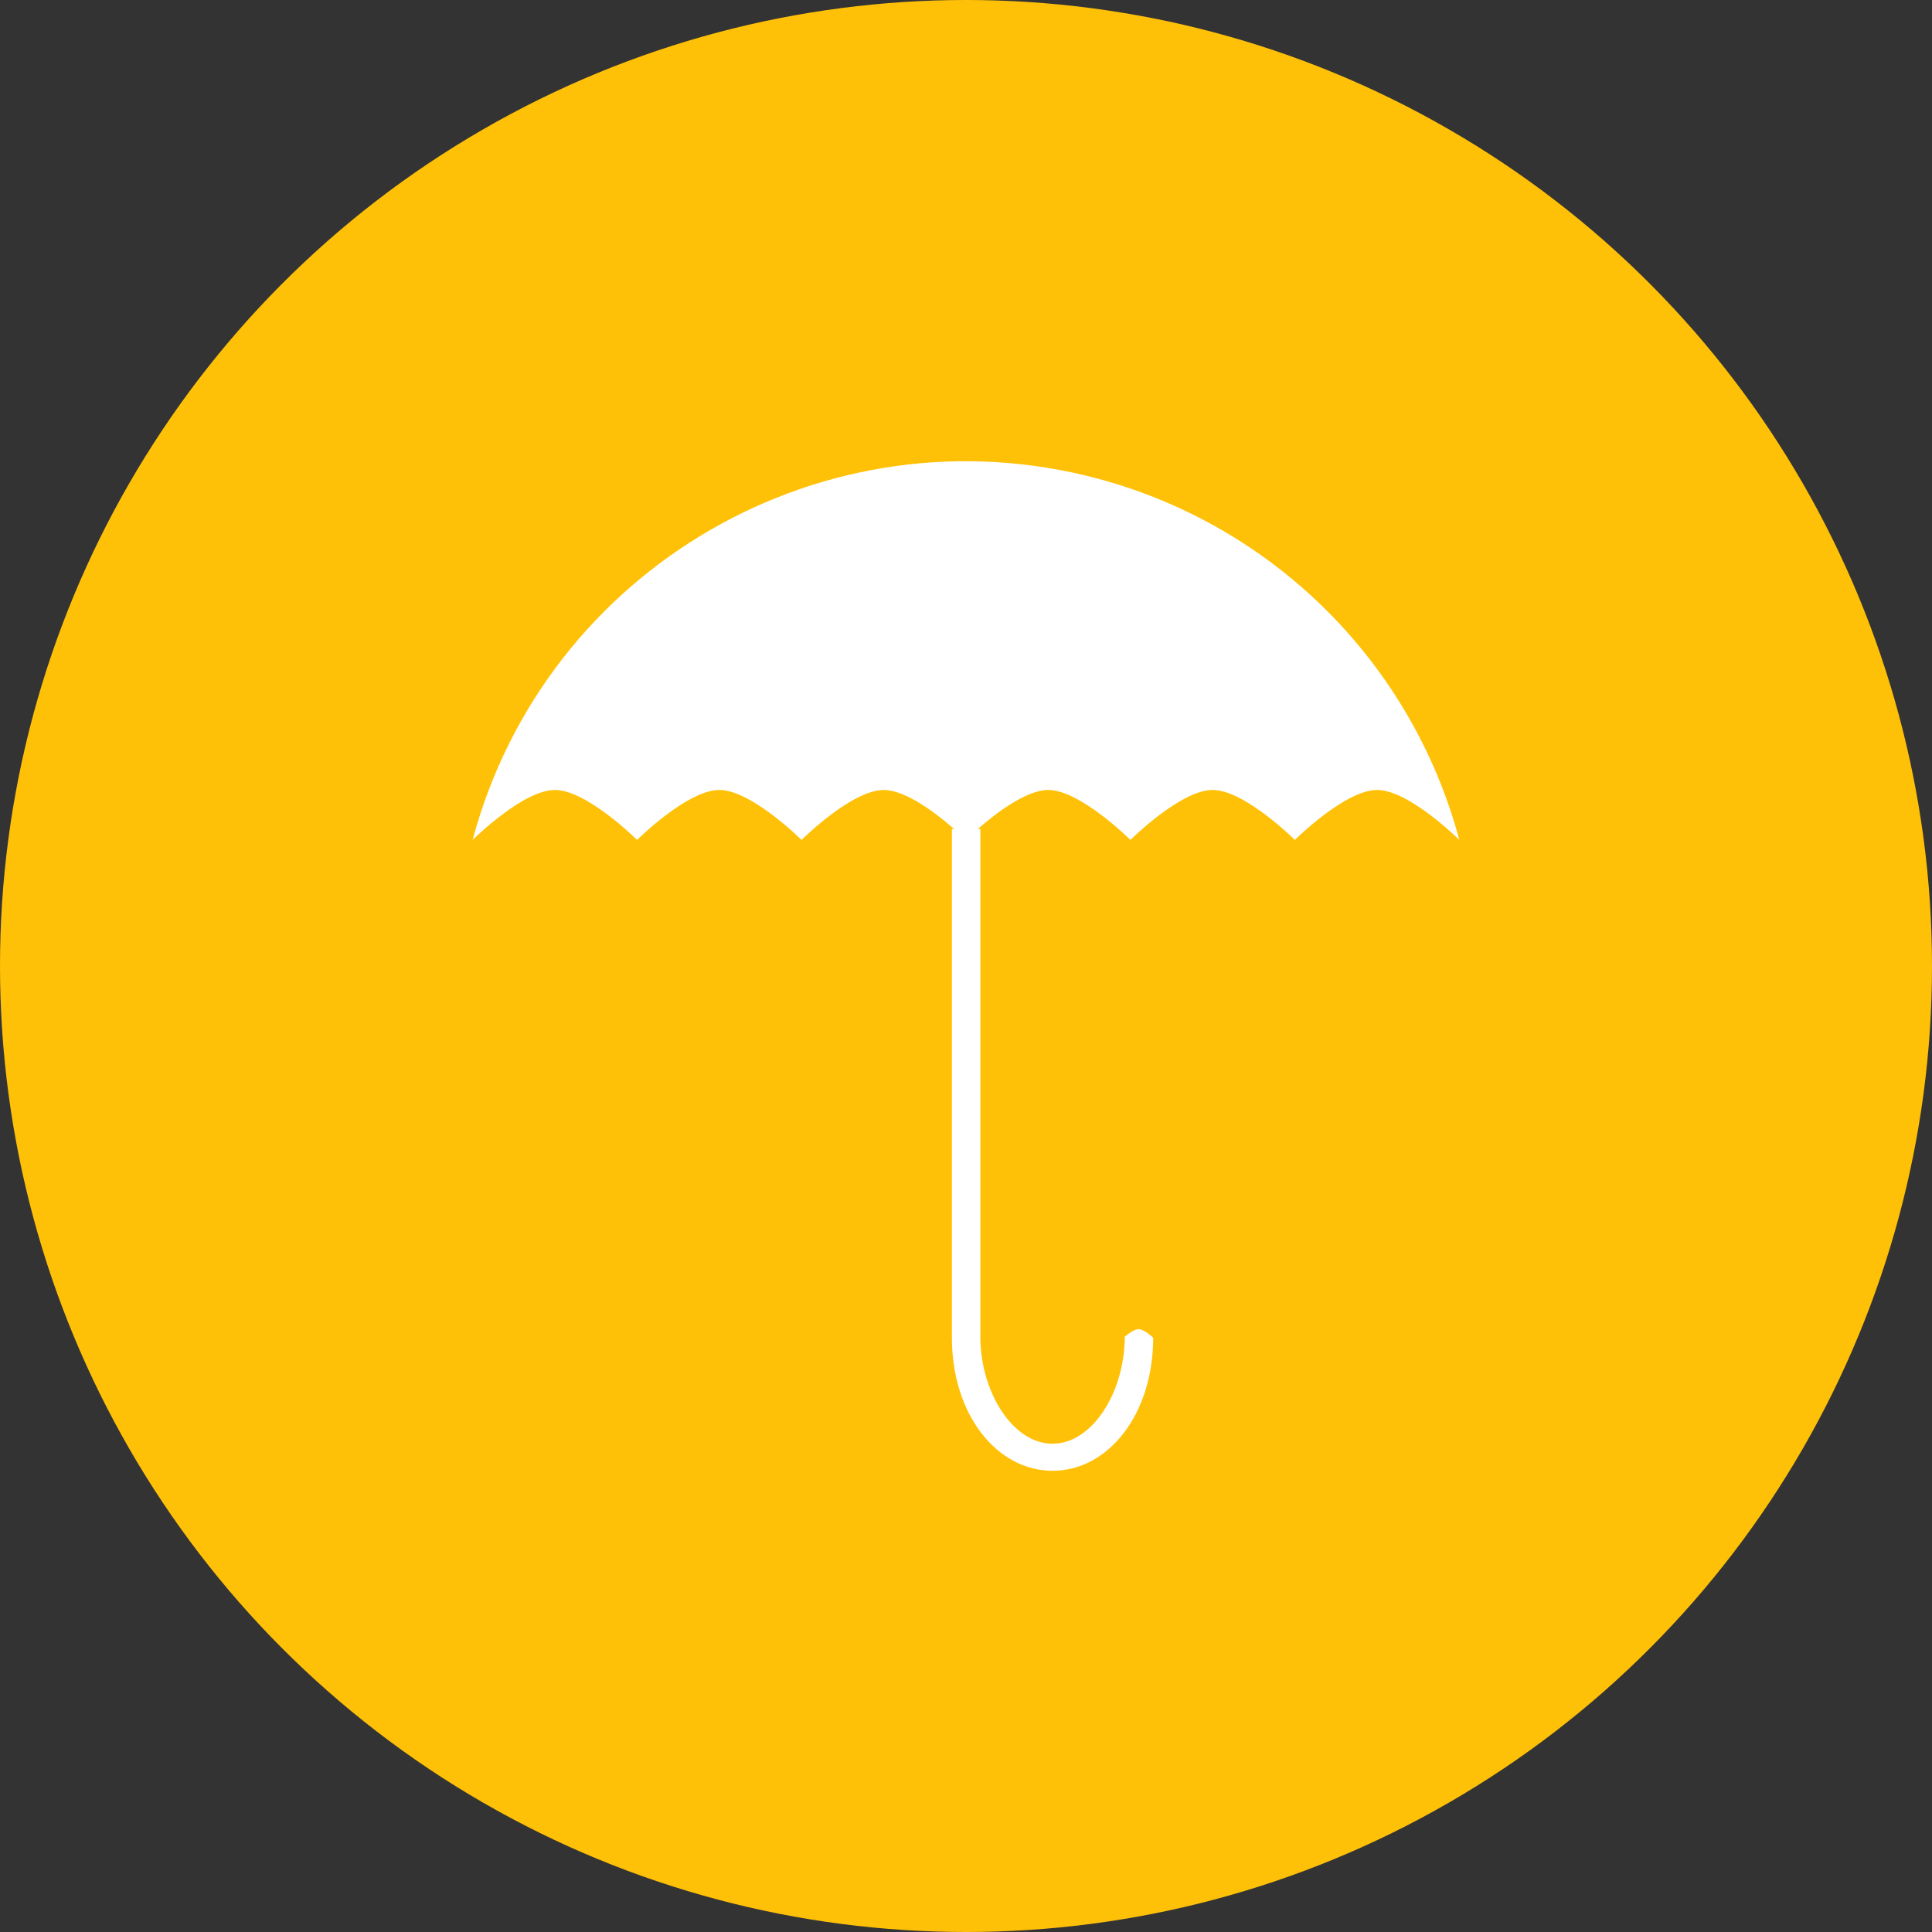 <svg xmlns="http://www.w3.org/2000/svg" viewBox="0 0 1024 1024">
   <rect x="0" y="0" width="1024" height="1024" fill="#333333" stroke="none"/>
   <circle cx="512" cy="512" r="512" style="fill:#ffc107"/>
   <path d="M582.07 253.75c-144.42-38.7-292.87 47.01-331.57 191.43 0 0 26.58-26.49 43.58-26.49s43.58 26.49 43.58 26.49 26.58-26.49 43.58-26.49 43.58 26.49 43.58 26.49 26.58-26.49 43.58-26.49c11.88 0 28.4 12.91 37.3 20.7h-1.17v269.66c0 40.74 23.89 70.49 53.34 70.49s53.33-29.79 53.33-70.53c0 0-4.7-4.47-7.67-4.53-2.8-.05-7.39 4-7.39 4 0 29.24-17.14 56.73-38.27 56.73s-38.27-27.49-38.27-56.73V439.39h-1.34c8.9-7.79 25.43-20.7 37.3-20.7 17 0 43.58 26.49 43.58 26.49s26.58-26.49 43.58-26.49 43.58 26.49 43.58 26.49 26.58-26.49 43.58-26.49 43.58 26.49 43.58 26.49c-25.03-93.42-98.01-166.4-191.43-191.43Z" style="fill:#fff"/>
</svg>
